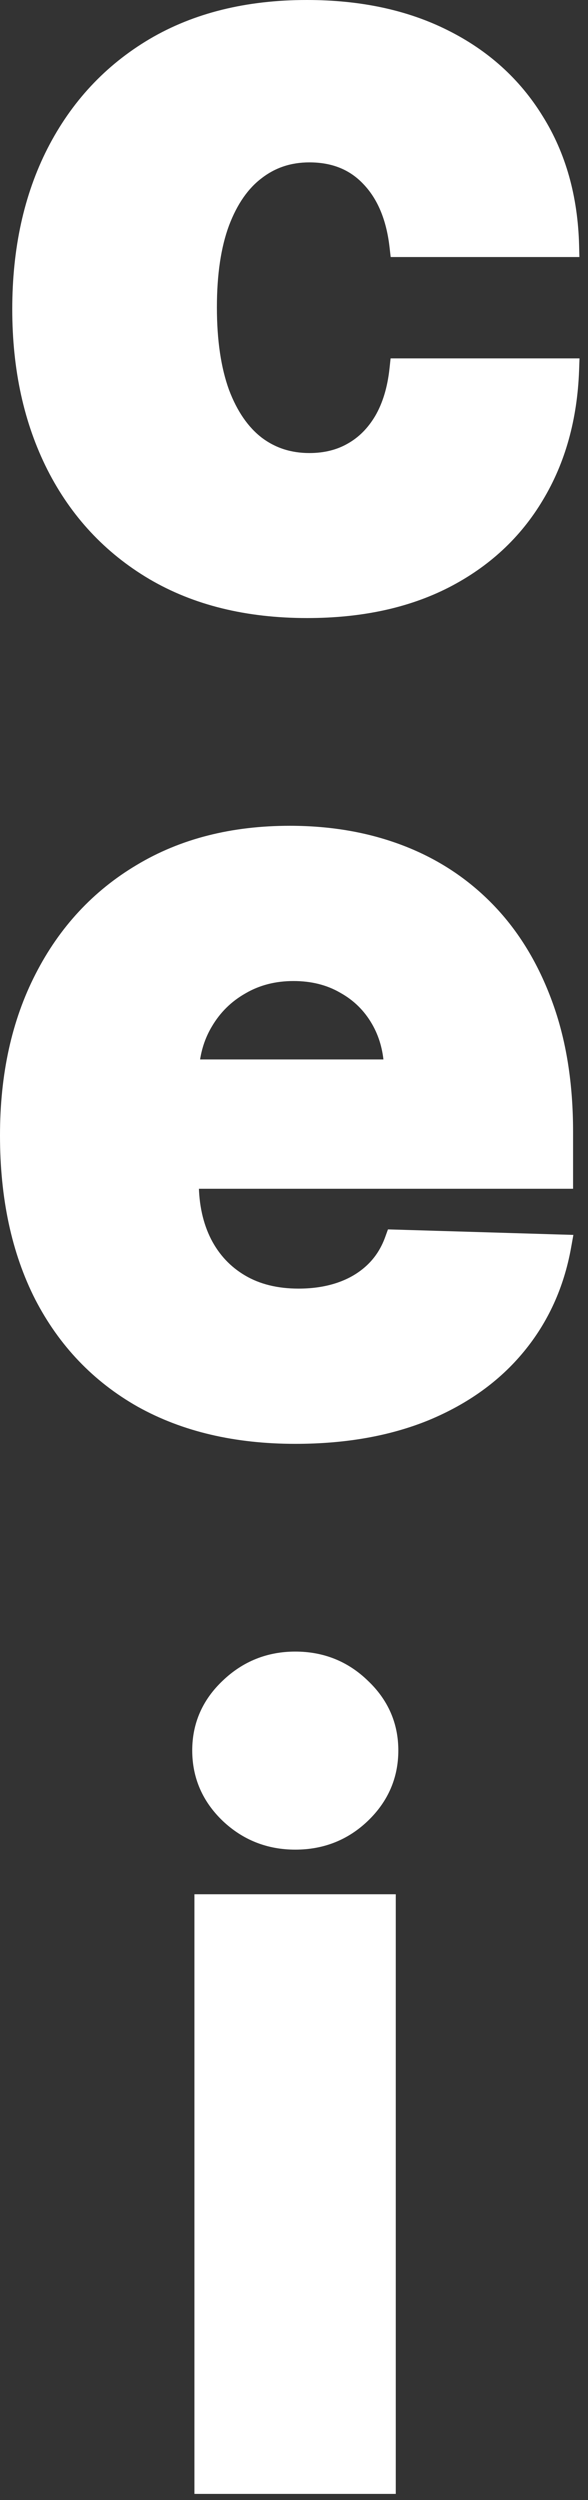 <svg width="52" height="221" viewBox="0 0 52 221" fill="none" xmlns="http://www.w3.org/2000/svg">
<rect x="0" y="0" width="52" height="221" fill="#333333" stroke="none"/>
<g id="bottom_half">
<path id="Vector" d="M17.694 219.461V219.961H18.194H34H34.5V219.461V168.453V167.953H34H18.194H17.694V168.453V219.461ZM20.046 160.611L20.049 160.614C21.737 162.208 23.768 163.008 26.113 163.008C28.479 163.008 30.511 162.209 32.18 160.611L32.18 160.611C33.87 158.992 34.726 157.026 34.726 154.738C34.726 152.471 33.87 150.526 32.18 148.93C30.512 147.311 28.48 146.5 26.113 146.5C23.766 146.5 21.735 147.313 20.047 148.929C18.357 150.525 17.5 152.47 17.5 154.738C17.5 157.026 18.356 158.992 20.046 160.611Z" fill="white" stroke="white"/>
<path id="Vector_2" d="M12.422 123.916L12.425 123.917C16.284 126.07 20.854 127.136 26.115 127.136C30.498 127.136 34.379 126.452 37.747 125.073L37.75 125.071C41.113 123.671 43.843 121.711 45.927 119.183C48.032 116.634 49.392 113.642 50.009 110.22L50.112 109.648L49.532 109.631L35.019 109.199L34.657 109.189L34.534 109.529C34.149 110.59 33.577 111.474 32.818 112.192C32.054 112.915 31.136 113.466 30.055 113.843C28.974 114.22 27.759 114.413 26.406 114.413C24.453 114.413 22.798 113.997 21.424 113.187C20.042 112.373 18.976 111.238 18.221 109.771C17.474 108.298 17.089 106.574 17.08 104.587H49.679H50.179V104.087V100.035C50.179 95.805 49.58 92.037 48.371 88.739C47.165 85.427 45.471 82.631 43.283 80.361C41.098 78.094 38.504 76.382 35.507 75.227C32.512 74.073 29.218 73.5 25.63 73.5C20.556 73.5 16.122 74.624 12.348 76.892C8.579 79.133 5.66 82.282 3.593 86.325C1.525 90.348 0.5 95.034 0.5 100.368C0.5 105.853 1.513 110.616 3.56 114.641L3.562 114.644C5.631 118.647 8.586 121.741 12.422 123.916ZM17.127 94.156C17.26 92.8 17.653 91.583 18.302 90.495L18.304 90.492C19.079 89.173 20.125 88.139 21.449 87.386L21.449 87.386L21.454 87.383C22.772 86.612 24.267 86.223 25.954 86.223C27.623 86.223 29.075 86.592 30.325 87.317L30.325 87.317L30.333 87.322C31.611 88.031 32.612 89.017 33.342 90.289C33.996 91.426 34.369 92.712 34.454 94.156H17.127Z" fill="white" stroke="white"/>
<path id="Vector_3" d="M13.432 50.745L13.434 50.745C17.274 53.013 21.859 54.136 27.167 54.136C31.883 54.136 35.983 53.261 39.45 51.491L39.452 51.49C42.935 49.7 45.646 47.191 47.571 43.963C49.517 40.737 50.559 36.977 50.713 32.699L50.731 32.181H50.213H35.441H34.992L34.944 32.627C34.756 34.366 34.31 35.822 33.62 37.011C32.928 38.182 32.052 39.056 30.994 39.651L30.991 39.653C29.956 40.246 28.751 40.55 27.36 40.55C25.631 40.55 24.134 40.061 22.848 39.091C21.561 38.099 20.532 36.625 19.781 34.633C19.053 32.623 18.681 30.139 18.681 27.168C18.681 24.196 19.053 21.736 19.78 19.772C20.532 17.778 21.56 16.316 22.846 15.347L22.846 15.347L22.849 15.344C24.137 14.352 25.633 13.854 27.36 13.854C29.502 13.854 31.197 14.55 32.492 15.922L32.495 15.925C33.822 17.309 34.652 19.245 34.945 21.779L34.996 22.222H35.441H50.213H50.726L50.713 21.709C50.603 17.45 49.56 13.718 47.567 10.533C45.598 7.329 42.855 4.854 39.35 3.11C35.863 1.364 31.786 0.5 27.134 0.5C21.869 0.5 17.306 1.623 13.466 3.89L13.465 3.891C9.653 6.154 6.712 9.314 4.645 13.358L4.644 13.359C2.598 17.382 1.584 22.045 1.584 27.334C1.584 32.602 2.599 37.264 4.644 41.308L4.644 41.309C6.69 45.333 9.621 48.481 13.432 50.745Z" fill="white" stroke="white"/>
</g>
</svg>

